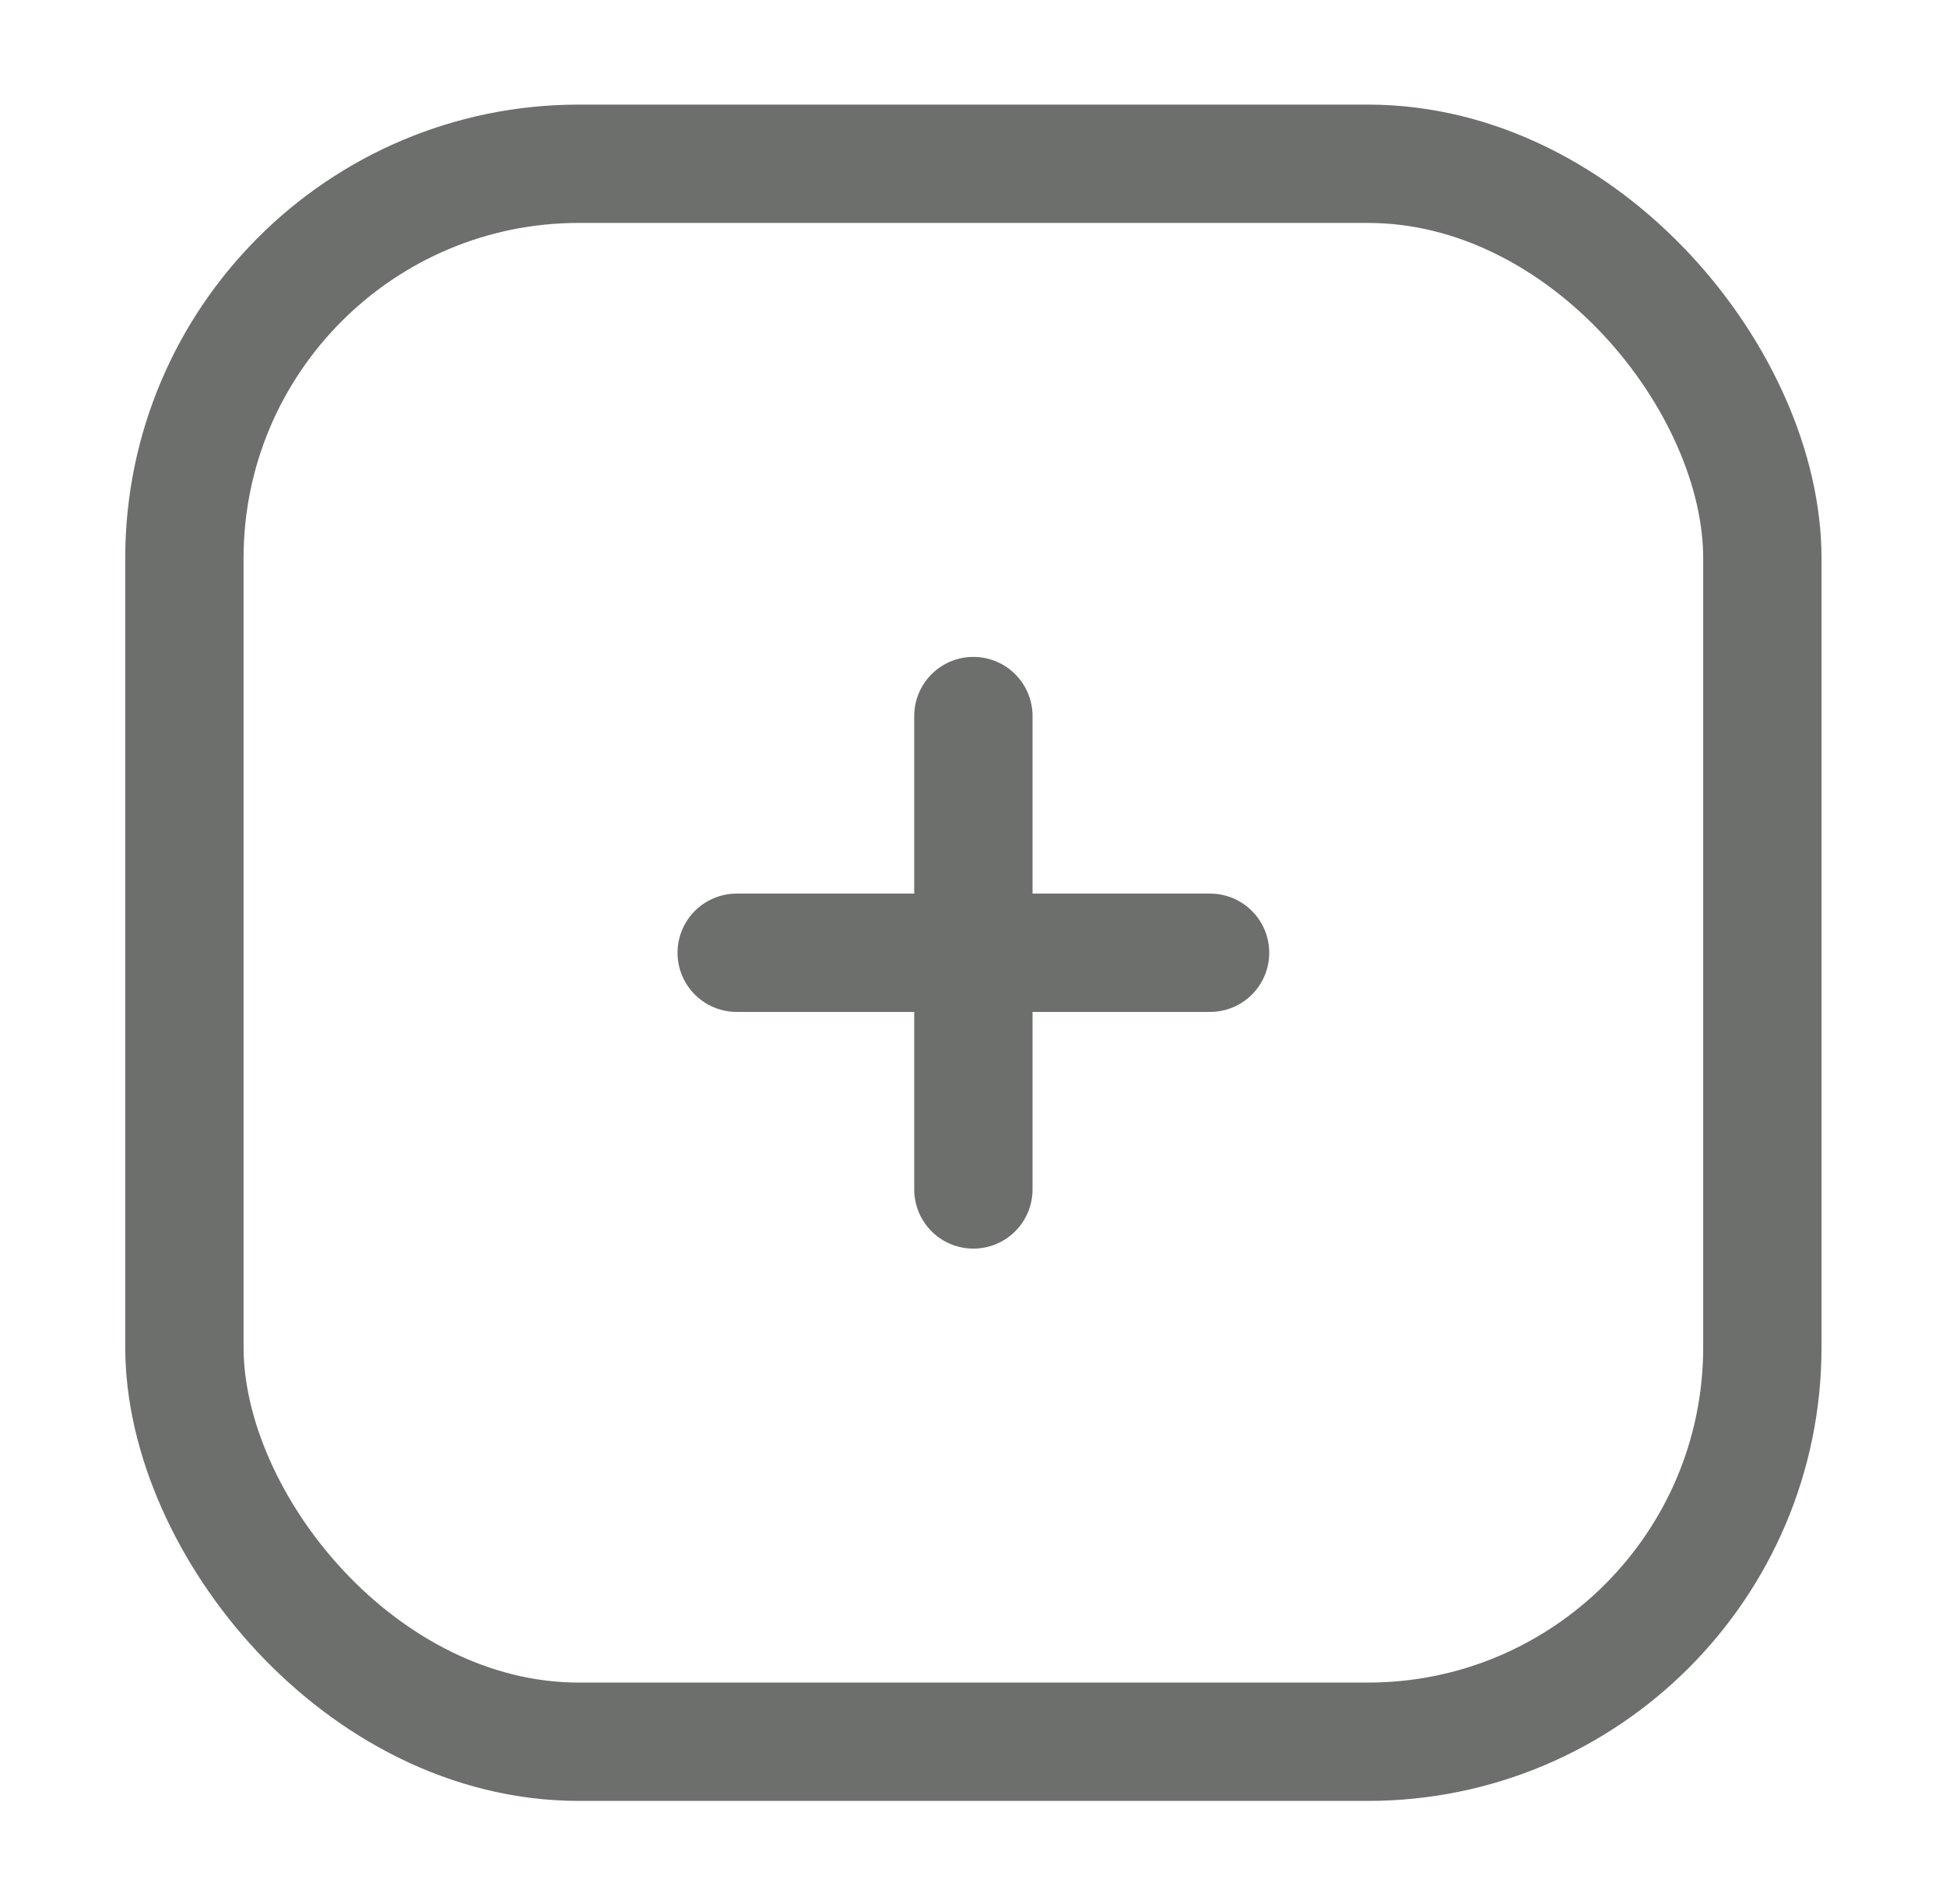 <svg width="46" height="45" viewBox="0 0 46 45" fill="none" xmlns="http://www.w3.org/2000/svg">
<rect x="4.359" y="3.871" width="37.3" height="37.3" rx="9.325" stroke="#6C6F6B" stroke-width="2.797"/>
<path d="M17.414 22.521H28.604" stroke="#6C6F6B" stroke-width="2.797" stroke-linecap="round" stroke-linejoin="round"/>
<path d="M23.009 16.926L23.009 28.116" stroke="#6C6F6B" stroke-width="2.797" stroke-linecap="round" stroke-linejoin="round"/>
</svg>
